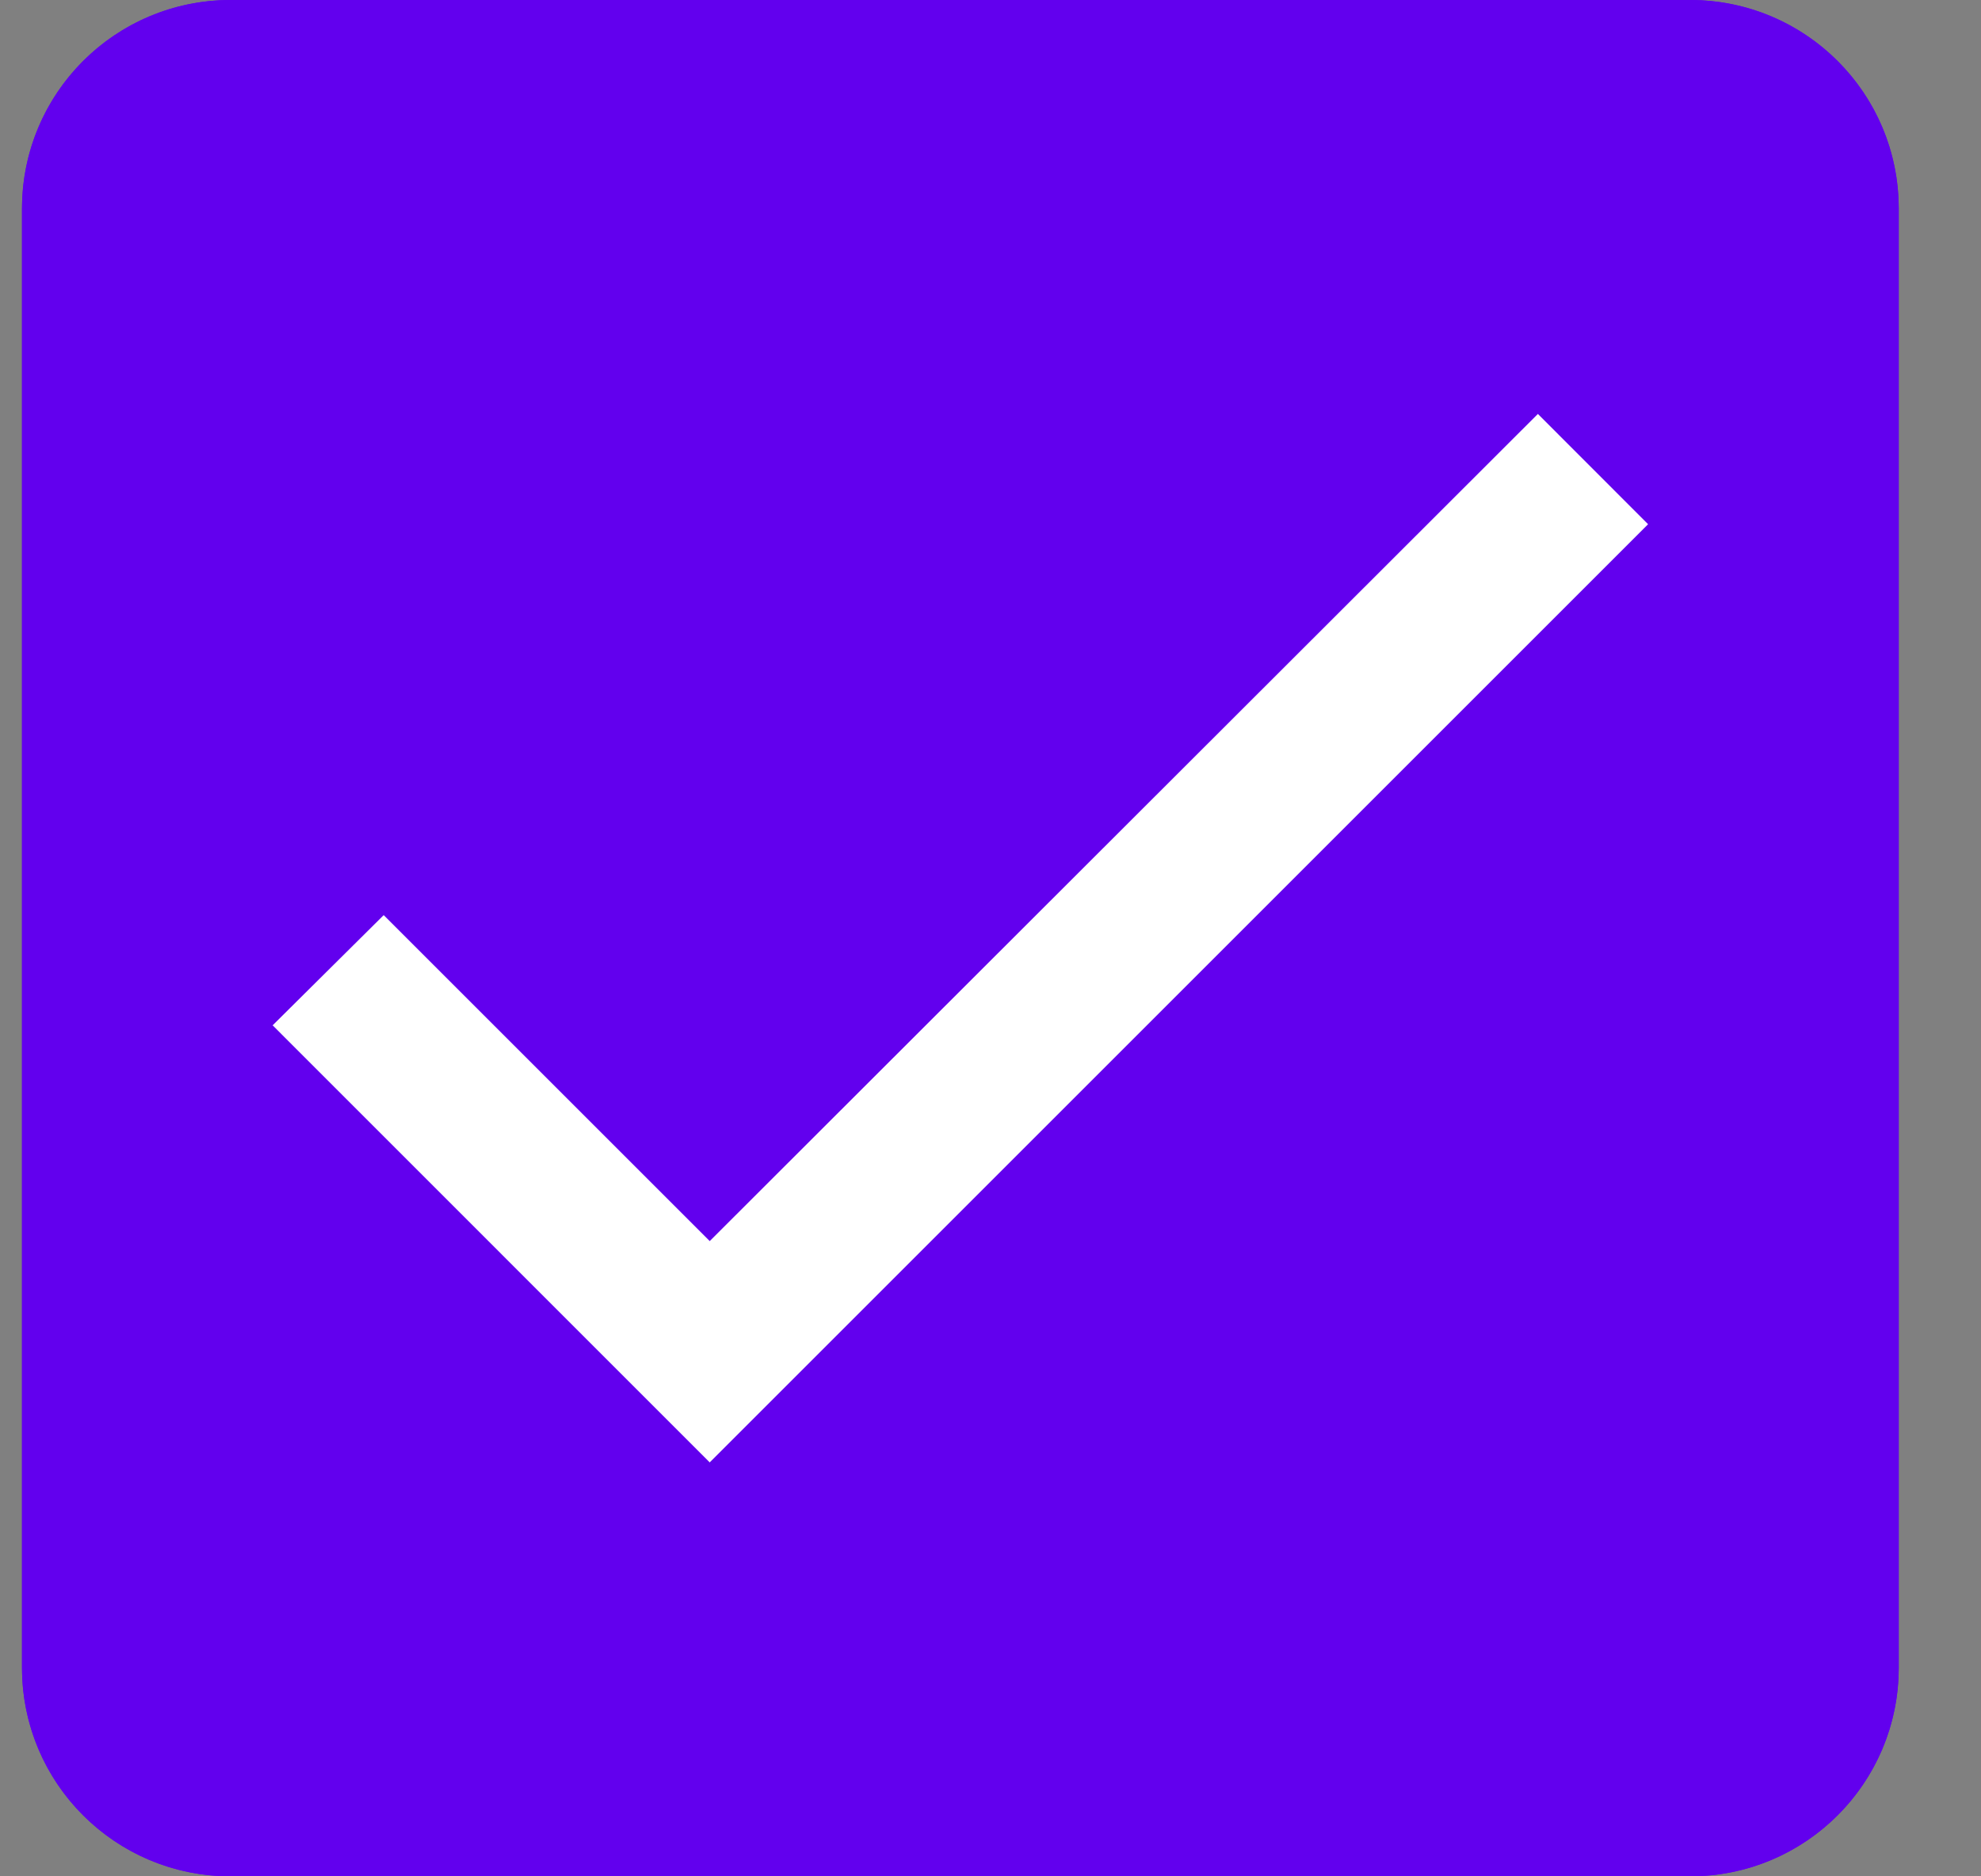 <svg width="19" height="18" viewBox="0 0 19 18" fill="none" xmlns="http://www.w3.org/2000/svg">
<rect x="0" y="0" width="19" height="18" fill="#808080" stroke="none"/>
<g clip-path="url(#clip0_63_3112)">
<path d="M0.211 2C0.211 0.895 1.106 0 2.211 0H16.211C17.316 0 18.211 0.895 18.211 2V16C18.211 17.105 17.316 18 16.211 18H2.211C1.106 18 0.211 17.105 0.211 16V2Z" fill="#6200EE"/>
<path d="M6.807 11.906L3.68 8.779L2.615 9.836L6.807 14.029L15.807 5.029L14.75 3.971L6.807 11.906Z" fill="white"/>
</g>
<path d="M1.211 2C1.211 1.448 1.659 1 2.211 1H16.211C16.763 1 17.211 1.448 17.211 2V16C17.211 16.552 16.763 17 16.211 17H2.211C1.659 17 1.211 16.552 1.211 16V2Z" stroke="#6200EE" stroke-width="2"/>
<defs>
<clipPath id="clip0_63_3112">
<path d="M0.211 2C0.211 0.895 1.106 0 2.211 0H16.211C17.316 0 18.211 0.895 18.211 2V16C18.211 17.105 17.316 18 16.211 18H2.211C1.106 18 0.211 17.105 0.211 16V2Z" fill="white"/>
</clipPath>
</defs>
</svg>
